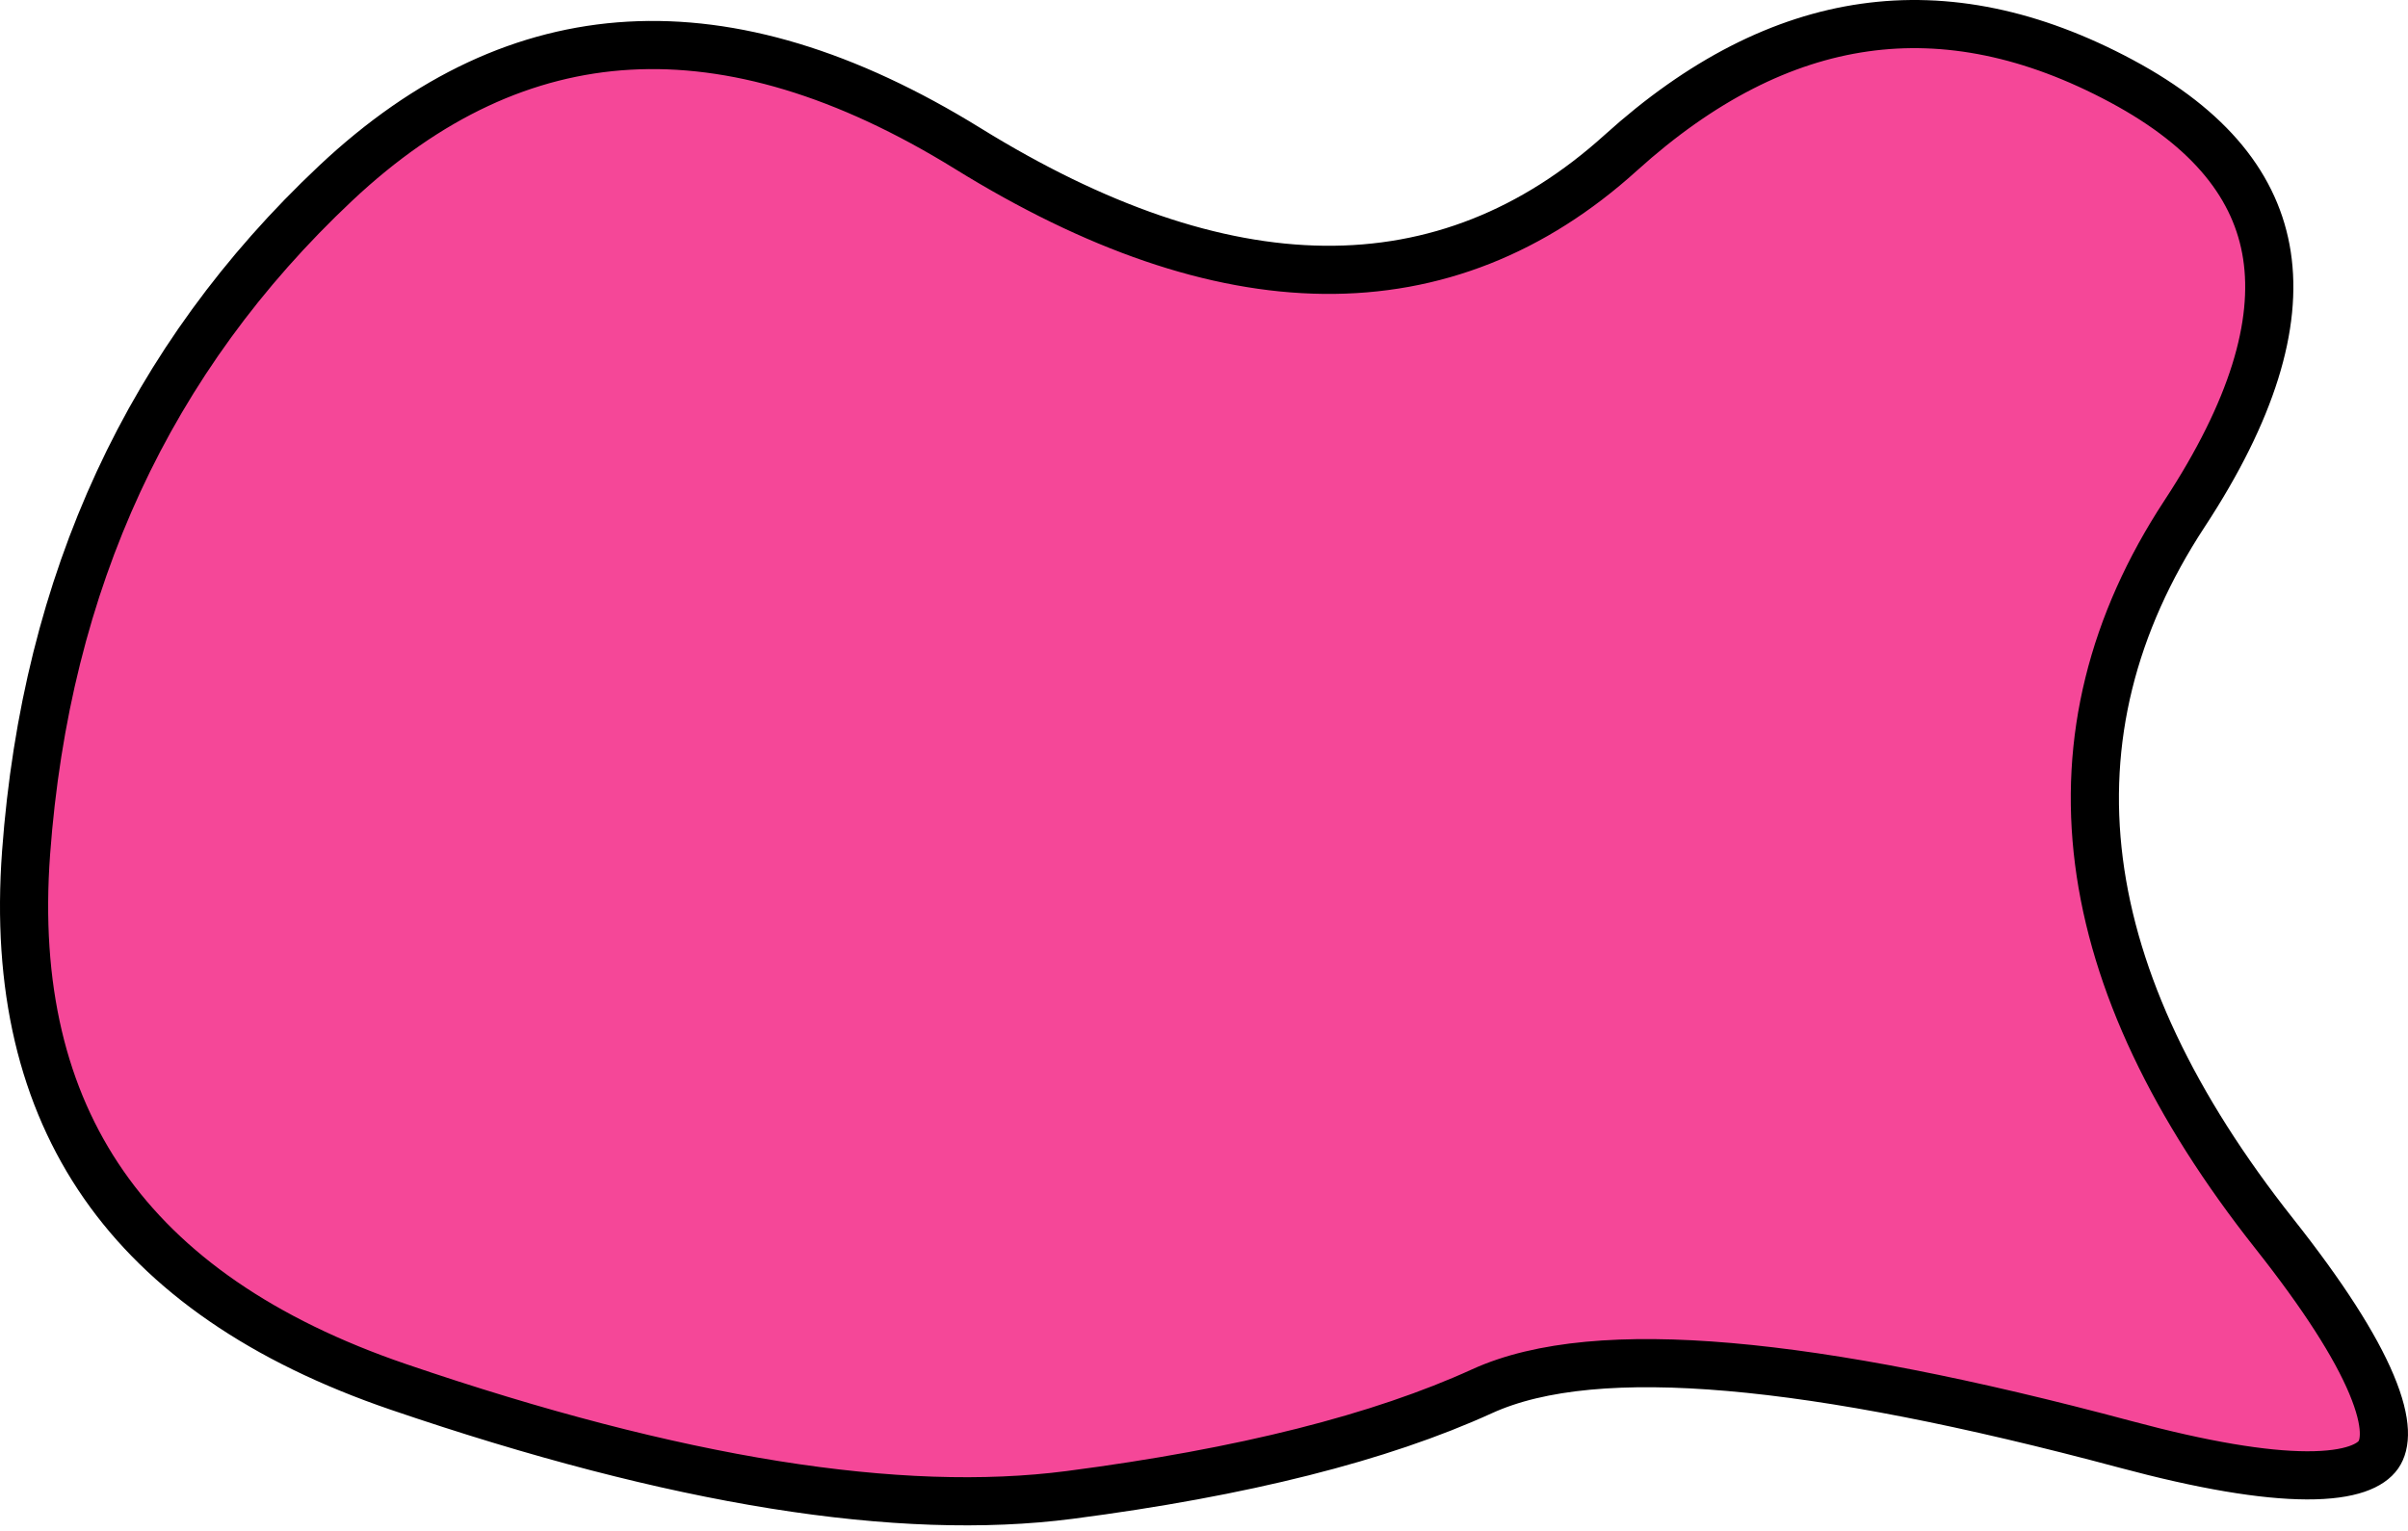 <?xml version="1.0" encoding="UTF-8" standalone="no"?><svg width='250' height='159' viewBox='0 0 250 159' fill='none' xmlns='http://www.w3.org/2000/svg'>
<path d='M236.131 128.134C241.213 134.56 244.523 139.756 246.207 143.768C247.947 147.912 247.653 150.042 246.928 151.081C246.173 152.161 244.155 153.235 239.494 153.22C234.989 153.207 228.75 152.171 220.687 150.009C204.33 145.624 190.605 142.93 179.548 141.969C168.565 141.014 159.894 141.735 153.868 144.486C143.327 149.298 129.086 152.912 111.045 155.255C93.428 157.542 70.256 153.901 41.379 144.04C27.218 139.205 17.107 132.155 10.765 123.033C4.436 113.926 1.681 102.494 2.71 88.537C4.791 60.33 15.513 37.211 34.85 19.025C44.417 10.027 54.561 5.353 65.314 4.744C76.103 4.132 87.809 7.594 100.495 15.436C113.709 23.605 126.044 27.897 137.446 28.022C148.921 28.147 159.223 24.047 168.265 15.872C176.604 8.333 185.039 4.076 193.576 2.865C202.1 1.655 210.975 3.444 220.273 8.433C229.513 13.391 234.274 19.463 235.355 26.52C236.458 33.716 233.851 42.602 226.798 53.354C219.304 64.779 216.297 76.847 217.913 89.468C219.523 102.032 225.684 114.926 236.131 128.134Z' fill='#F54798' stroke='black' stroke-width='5'/>
</svg>
